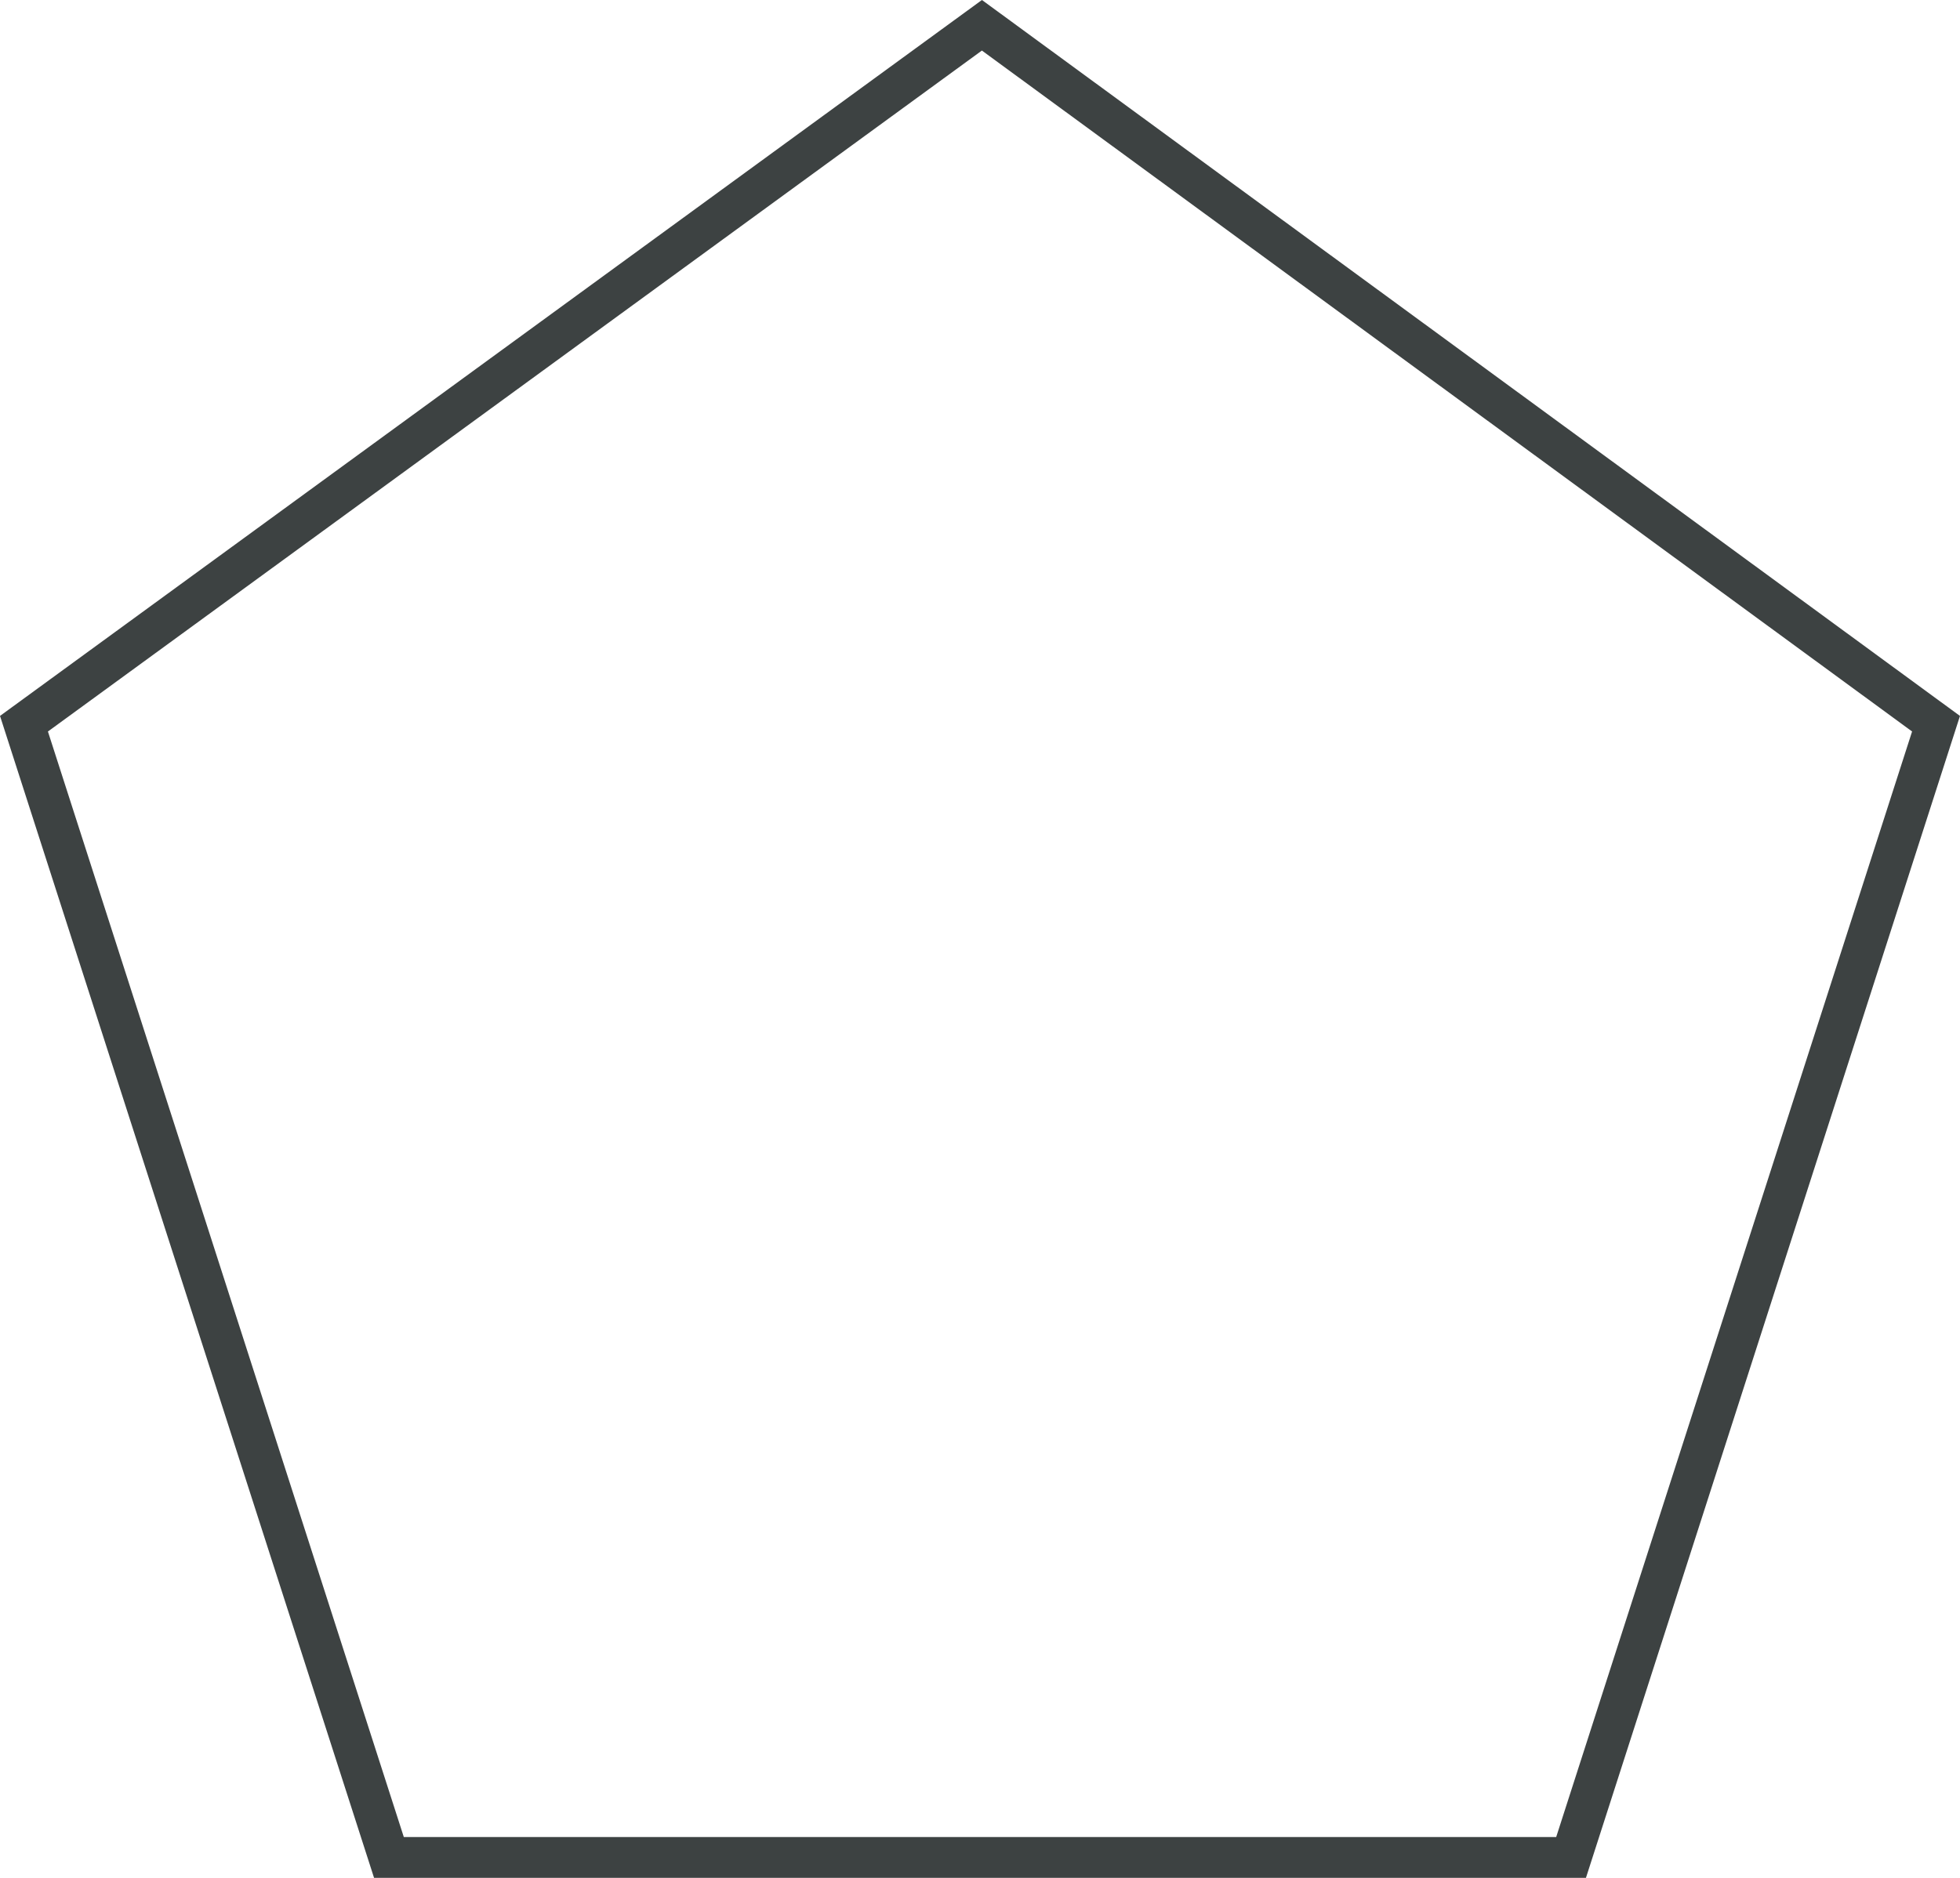 <?xml version="1.0" encoding="UTF-8"?>
<svg width="48px" height="46px" viewBox="0 0 48 46" version="1.1" xmlns="http://www.w3.org/2000/svg" xmlns:xlink="http://www.w3.org/1999/xlink">
    <title>基础-10</title>
    <g id="V1.4" stroke="none" stroke-width="1" fill="none" fill-rule="evenodd">
        <g id="形状汇集备份" transform="translate(-329, -176)" stroke="#3D4242">
            <g id="基础-10" transform="translate(329, 176)">
                <path d="M24.047,0.619 L47.413,17.728 L38.475,45.5 L9.525,45.5 L0.587,17.728 L24.047,0.619 Z" id="10"></path>
            </g>
        </g>
    </g>
</svg>